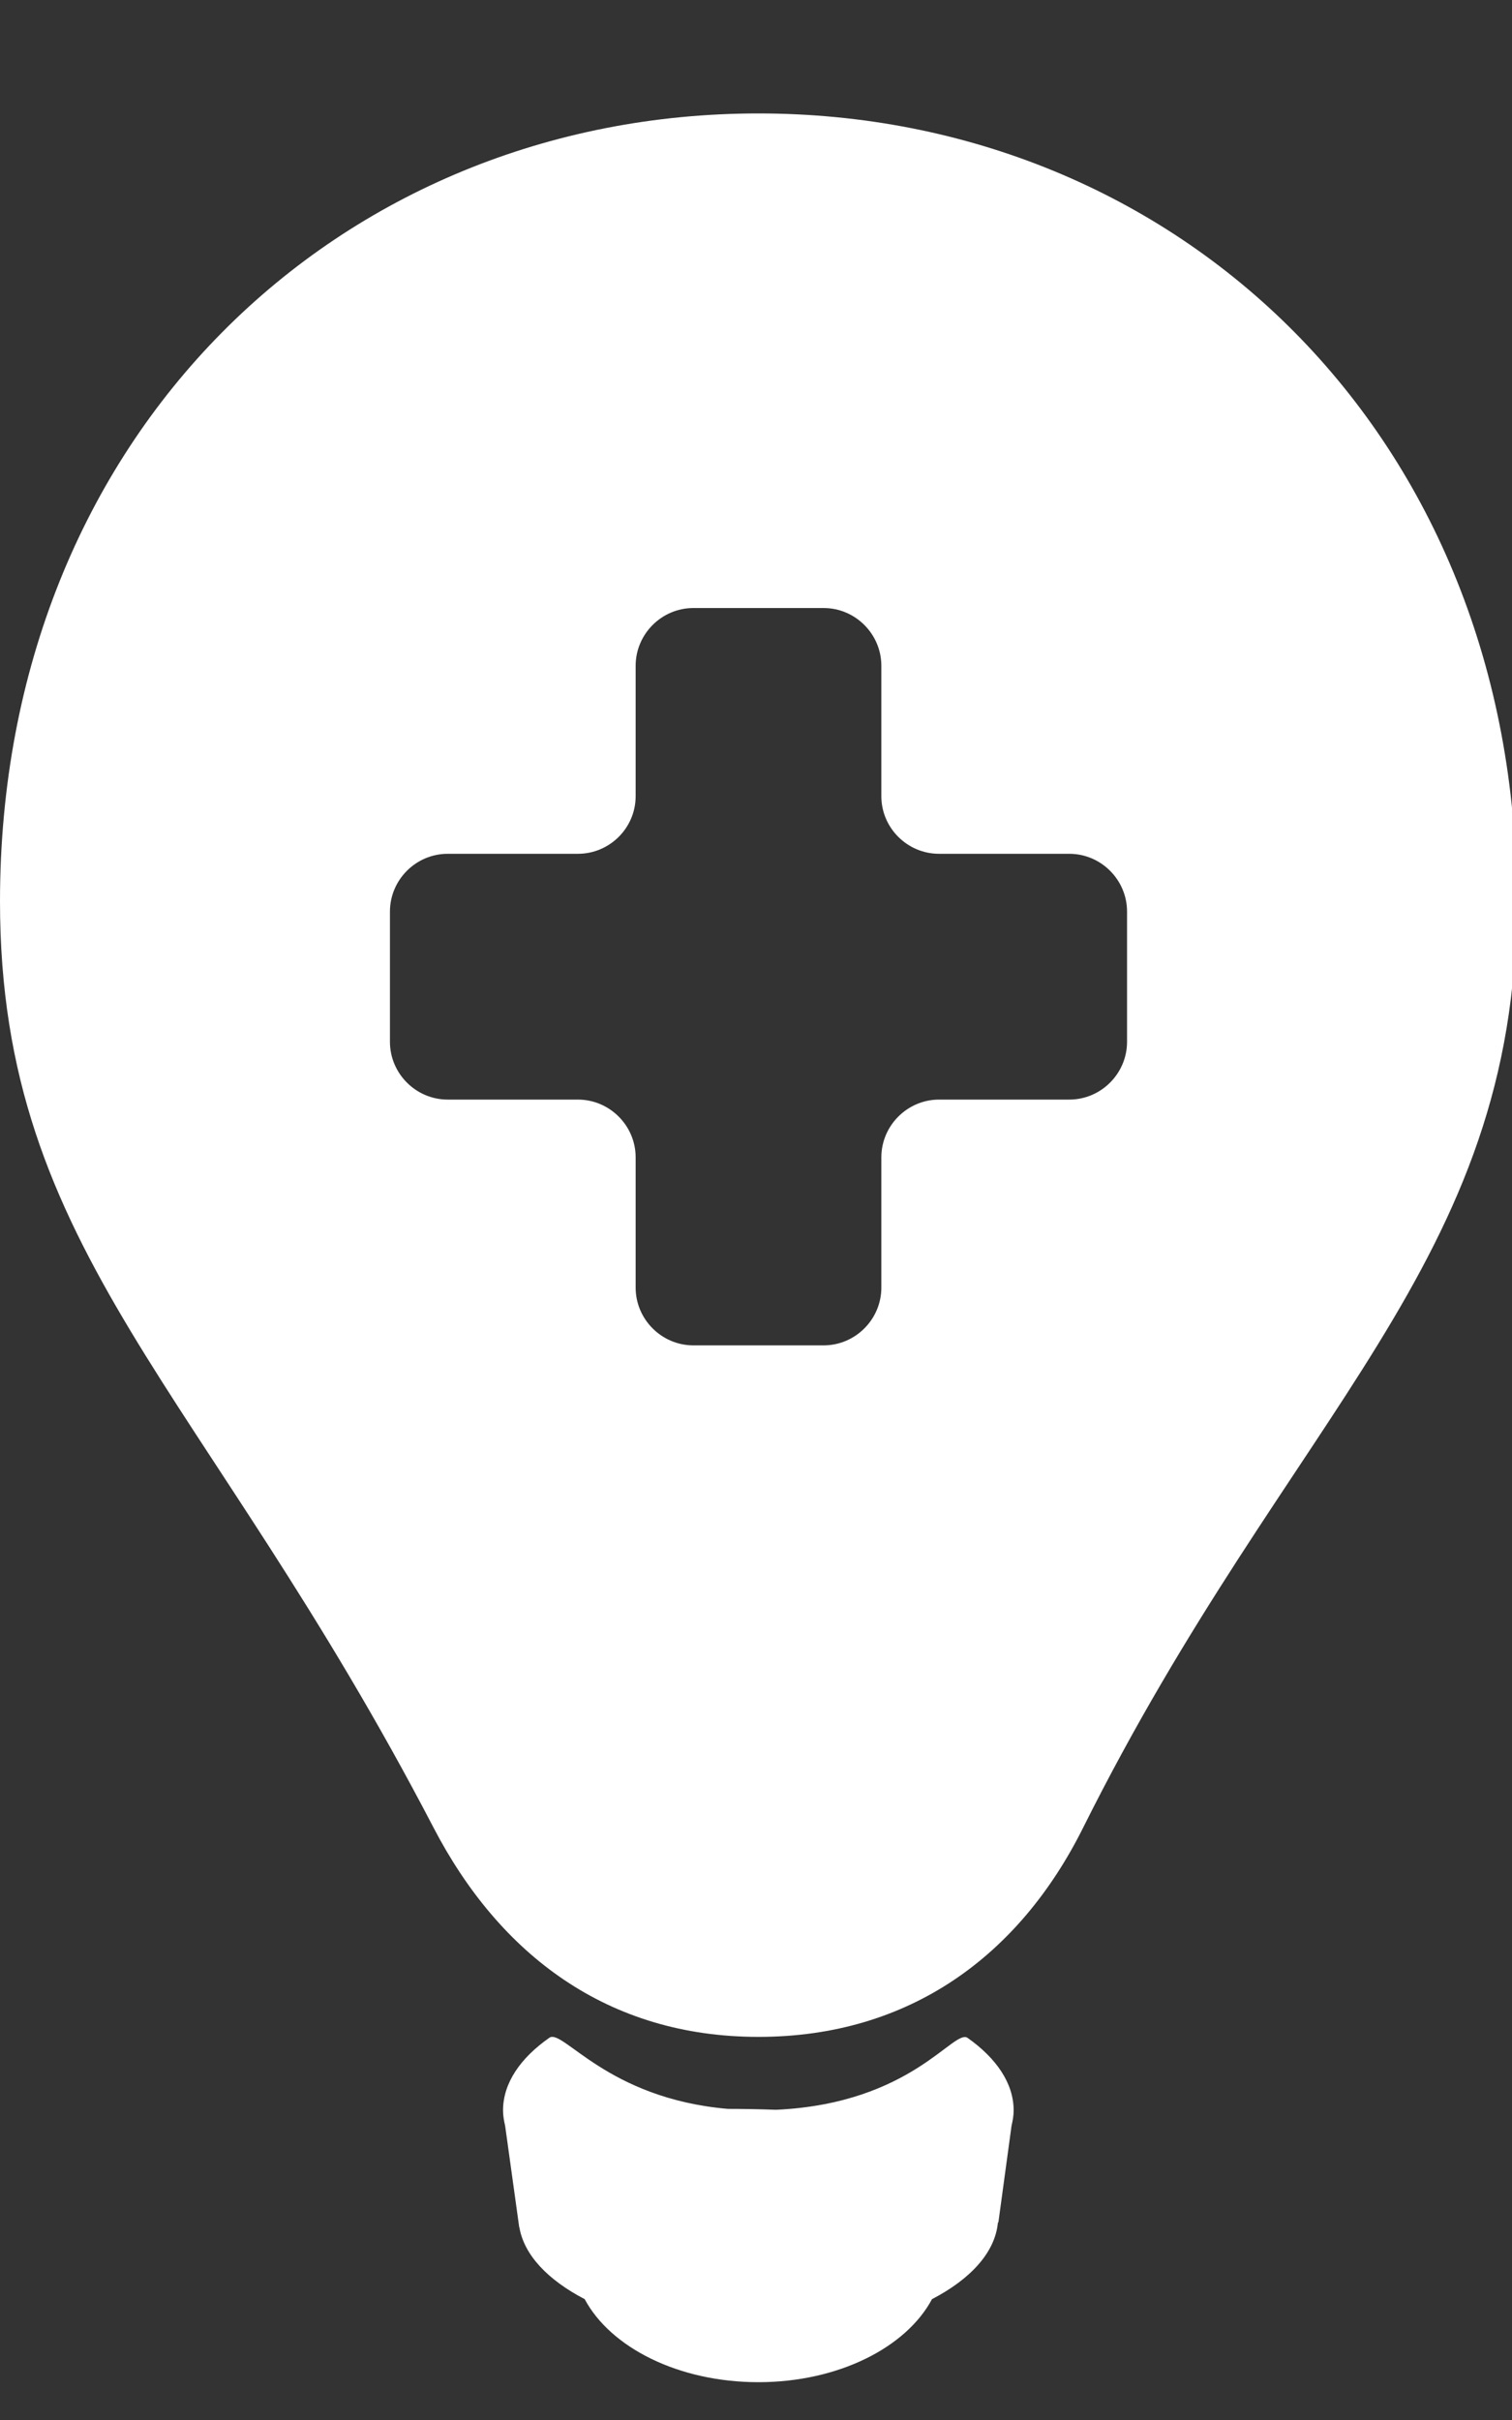 <?xml version="1.0" encoding="UTF-8" standalone="no"?>
<svg width="10px" height="16px" viewBox="0 0 10 16" version="1.1" xmlns="http://www.w3.org/2000/svg" xmlns:xlink="http://www.w3.org/1999/xlink" xmlns:sketch="http://www.bohemiancoding.com/sketch/ns">
    <rect x="0" y="0" width="10" height="16" fill="#333333" stroke="none"/>
    <!-- Generator: Sketch 3.3.2 (12043) - http://www.bohemiancoding.com/sketch -->
    <title>icon_healthtips</title>
    <desc>Created with Sketch.</desc>
    <defs></defs>
    <g id="GdS-md" stroke="none" stroke-width="1" fill="none" fill-rule="evenodd" sketch:type="MSPage">
        <g id="menu" sketch:type="MSLayerGroup" transform="translate(-87, -3)" fill="#FFFFFF">
            <path d="M93.4,16.474 C93.308,16.409 93.032,16.908 92.132,16.949 C92.025,16.945 91.917,16.943 91.814,16.943 C91.012,16.874 90.722,16.409 90.633,16.473 C90.44,16.608 90.327,16.774 90.327,16.953 C90.327,16.988 90.333,17.022 90.341,17.056 L90.434,17.726 L90.435,17.726 C90.466,17.91 90.625,18.075 90.867,18.201 C91.038,18.521 91.487,18.75 92.016,18.75 C92.544,18.75 92.993,18.521 93.164,18.201 C93.42,18.068 93.582,17.891 93.6,17.694 L93.603,17.694 L93.69,17.055 C93.698,17.021 93.704,16.987 93.704,16.953 C93.704,16.775 93.591,16.609 93.4,16.474 L93.4,16.474 Z M92.016,3.75 C89.246,3.75 87,5.872 87,8.96 C87,11.287 88.35,12.17 89.867,15.083 C90.304,15.923 91.017,16.467 92.016,16.467 C93.015,16.467 93.742,15.93 94.164,15.083 C95.535,12.337 97.031,11.358 97.031,8.96 C97.031,5.872 94.786,3.75 92.016,3.75 L92.016,3.75 Z M94.454,9.888 C94.454,10.098 94.282,10.27 94.072,10.27 L93.211,10.27 C93.001,10.27 92.829,10.442 92.829,10.652 L92.829,11.513 C92.829,11.723 92.657,11.895 92.447,11.895 L91.586,11.895 C91.376,11.895 91.204,11.723 91.204,11.513 L91.204,10.652 C91.204,10.442 91.032,10.27 90.822,10.27 L89.961,10.27 C89.751,10.27 89.579,10.098 89.579,9.888 L89.579,9.027 C89.579,8.817 89.751,8.645 89.961,8.645 L90.822,8.645 C91.032,8.645 91.204,8.474 91.204,8.264 L91.204,7.402 C91.204,7.192 91.376,7.02 91.586,7.02 L92.447,7.02 C92.657,7.02 92.829,7.192 92.829,7.402 L92.829,8.264 C92.829,8.474 93.001,8.645 93.211,8.645 L94.072,8.645 C94.282,8.645 94.454,8.817 94.454,9.027 L94.454,9.888 L94.454,9.888 Z" id="icon_healthtips" sketch:type="MSShapeGroup"></path>
        </g>
    </g>
</svg>